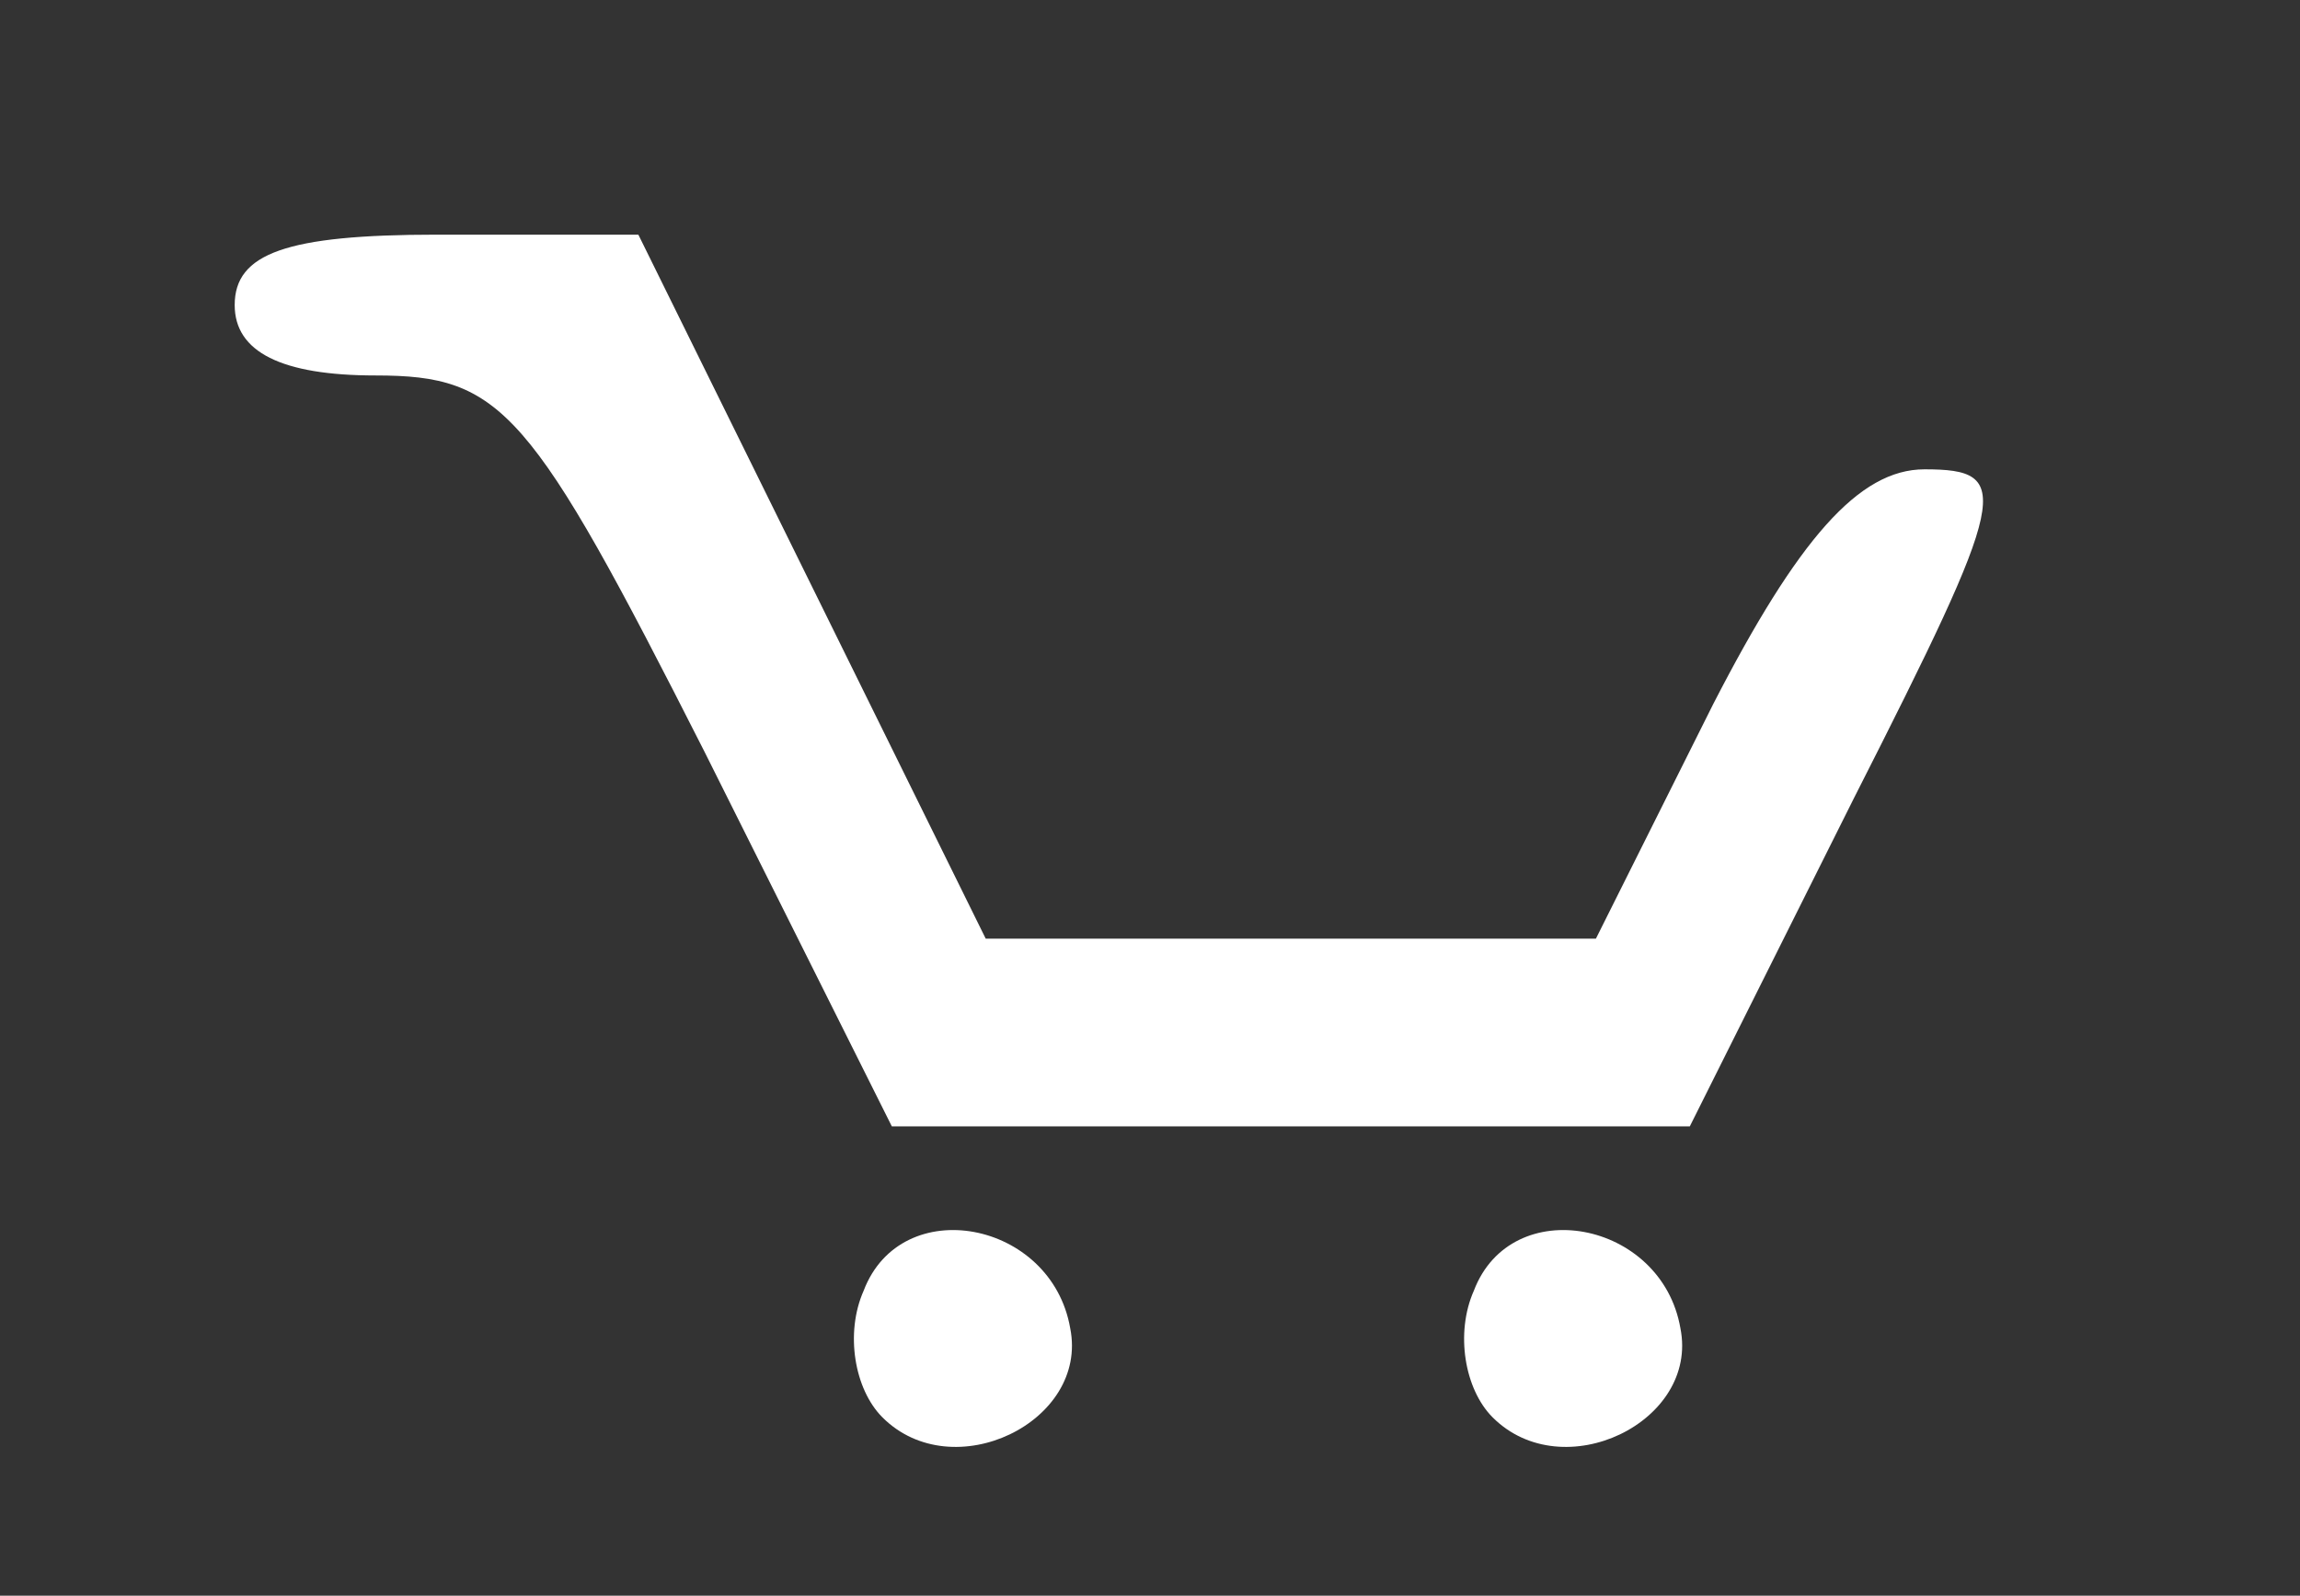 <?xml version="1.0" standalone="no"?>
<!DOCTYPE svg PUBLIC "-//W3C//DTD SVG 20010904//EN"
 "http://www.w3.org/TR/2001/REC-SVG-20010904/DTD/svg10.dtd">
<svg version="1.0" xmlns="http://www.w3.org/2000/svg"
 width="49pt" height="34pt" viewBox="0 0 49 34"
 preserveAspectRatio="xMidYMid meet">

<rect x="0" y="0" width="49" height="34" fill="#333333" stroke="none"/>

<g transform="translate(0,34) scale(0.1,-0.1)"
fill="#ffffff" stroke="none">
<path d="M50 275 c0 -10 10 -15 30 -15 27 0 33 -7 70 -80 l40 -80 85 0 85 0
35 70 c33 65 34 70 15 70 -14 0 -27 -15 -45 -50 l-25 -50 -65 0 -65 0 -37 75
-37 75 -43 0 c-32 0 -43 -4 -43 -15z"/>
<path d="M184 65 c-4 -9 -2 -21 4 -27 15 -15 44 -1 40 19 -4 23 -36 29 -44 8z"/>
<path d="M314 65 c-4 -9 -2 -21 4 -27 15 -15 44 -1 40 19 -4 23 -36 29 -44 8z"/>
</g>
</svg>
